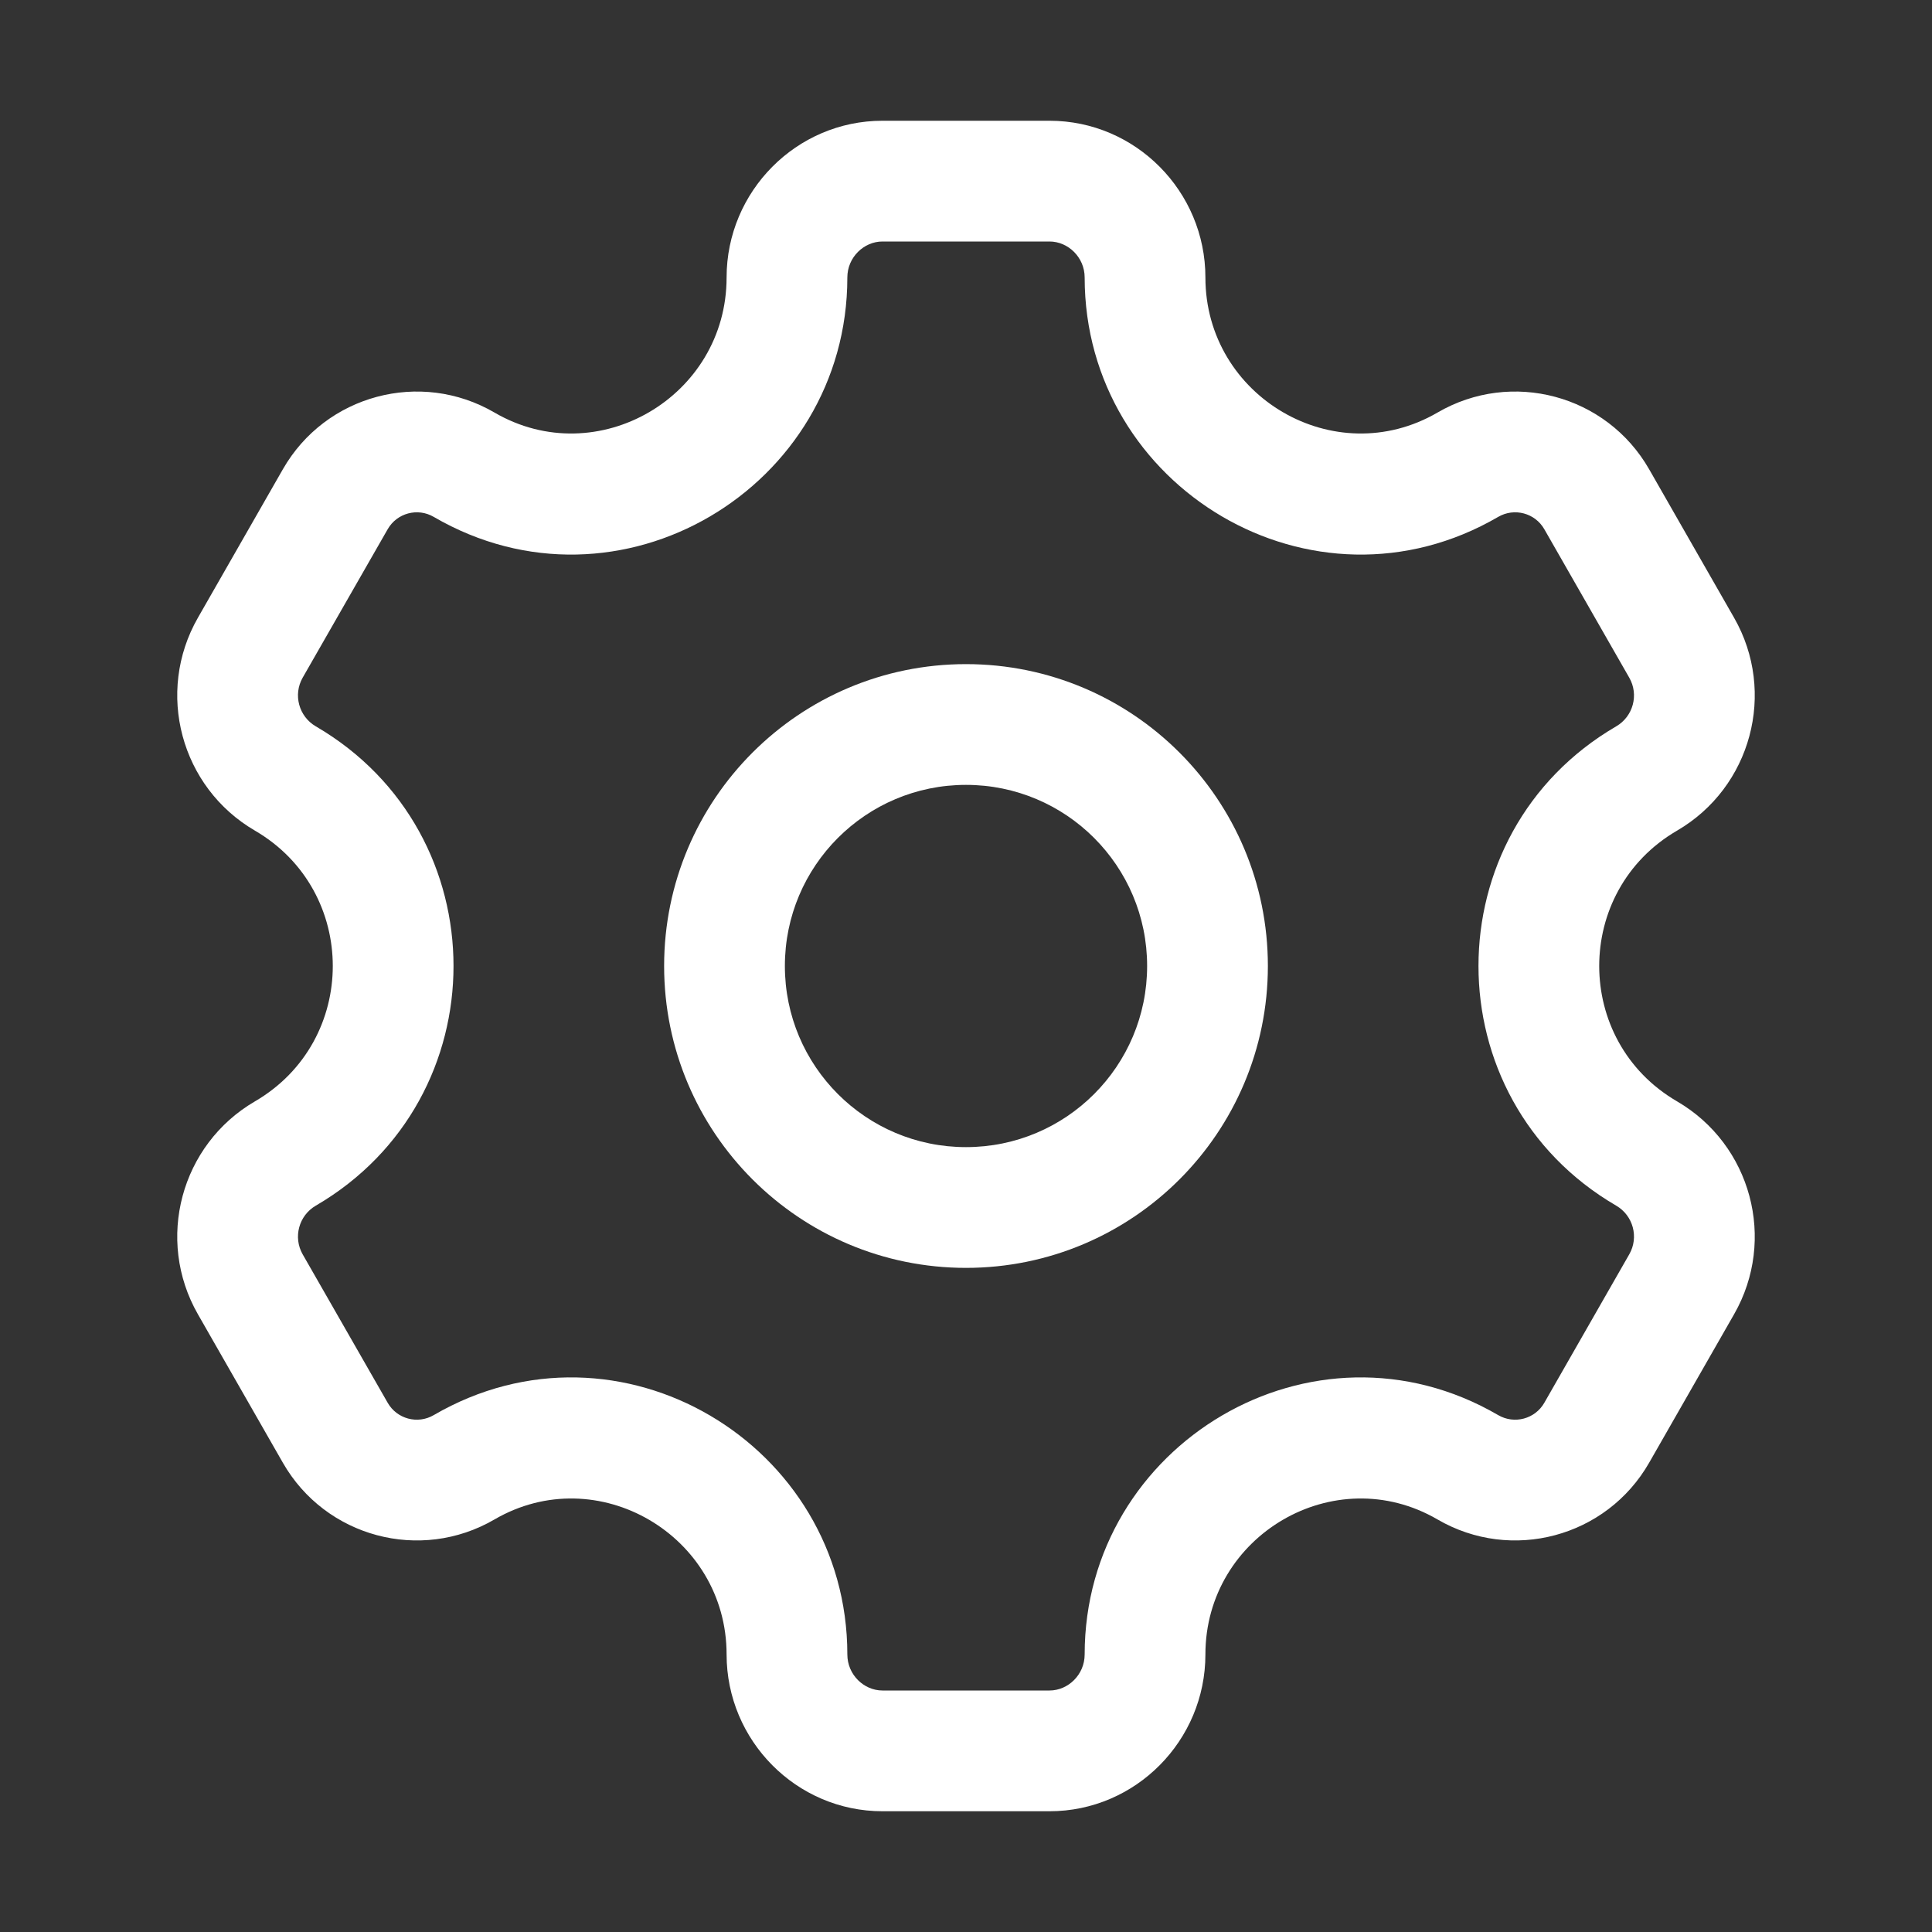 <svg width="24" height="24" viewBox="0 0 24 24" xmlns="http://www.w3.org/2000/svg">
    <rect x="0" y="0" width="24" height="24" fill="#333333" stroke="none"/>
    <path fill-rule="evenodd" clip-rule="evenodd" d="M15.75 12C15.75 14.071 14.071 15.75 12 15.75C9.929 15.75 8.25 14.071 8.25 12C8.25 9.929 9.929 8.25 12 8.25C14.071 8.25 15.75 9.929 15.75 12ZM14.25 12C14.25 13.243 13.243 14.25 12 14.25C10.757 14.25 9.75 13.243 9.75 12C9.75 10.757 10.757 9.75 12 9.75C13.243 9.75 14.25 10.757 14.25 12Z" fill="white" />
    <path fill-rule="evenodd" clip-rule="evenodd" d="M9.026 3.447C9.026 2.378 9.893 1.5 10.962 1.5H13.038C14.107 1.5 14.974 2.378 14.974 3.447C14.974 4.927 16.578 5.869 17.857 5.125C18.777 4.589 19.957 4.905 20.486 5.829L21.541 7.673C22.072 8.6 21.755 9.782 20.832 10.319C19.544 11.07 19.544 12.93 20.832 13.681C21.755 14.218 22.072 15.4 21.541 16.327L20.486 18.171C19.957 19.095 18.777 19.411 17.857 18.875C16.578 18.131 14.974 19.073 14.974 20.552C14.974 21.622 14.107 22.5 13.038 22.5H10.962C9.893 22.5 9.026 21.622 9.026 20.552C9.026 19.073 7.422 18.131 6.143 18.875C5.223 19.411 4.043 19.095 3.514 18.171L2.459 16.327C1.928 15.4 2.245 14.218 3.168 13.681C4.456 12.93 4.456 11.07 3.168 10.319C2.245 9.782 1.928 8.6 2.459 7.673L3.514 5.829C4.043 4.905 5.223 4.589 6.143 5.125C7.422 5.869 9.026 4.927 9.026 3.447ZM10.962 3H13.038C13.267 3 13.474 3.195 13.474 3.447C13.474 6.057 16.31 7.761 18.611 6.421C18.812 6.304 19.069 6.373 19.184 6.574L20.239 8.418C20.361 8.63 20.288 8.9 20.077 9.023C17.796 10.352 17.796 13.648 20.077 14.977C20.288 15.1 20.361 15.37 20.239 15.582L19.184 17.426C19.069 17.627 18.812 17.696 18.611 17.579C16.31 16.239 13.474 17.942 13.474 20.552C13.474 20.805 13.267 21 13.038 21H10.962C10.733 21 10.526 20.805 10.526 20.552C10.526 17.942 7.69 16.239 5.388 17.579C5.188 17.696 4.931 17.627 4.816 17.426L3.76 15.582C3.639 15.37 3.712 15.1 3.923 14.977C6.204 13.648 6.204 10.352 3.923 9.023C3.712 8.9 3.639 8.63 3.76 8.418L4.816 6.574C4.931 6.373 5.188 6.304 5.388 6.421C7.69 7.761 10.526 6.057 10.526 3.447C10.526 3.195 10.733 3 10.962 3Z" fill="white" />
</svg>
